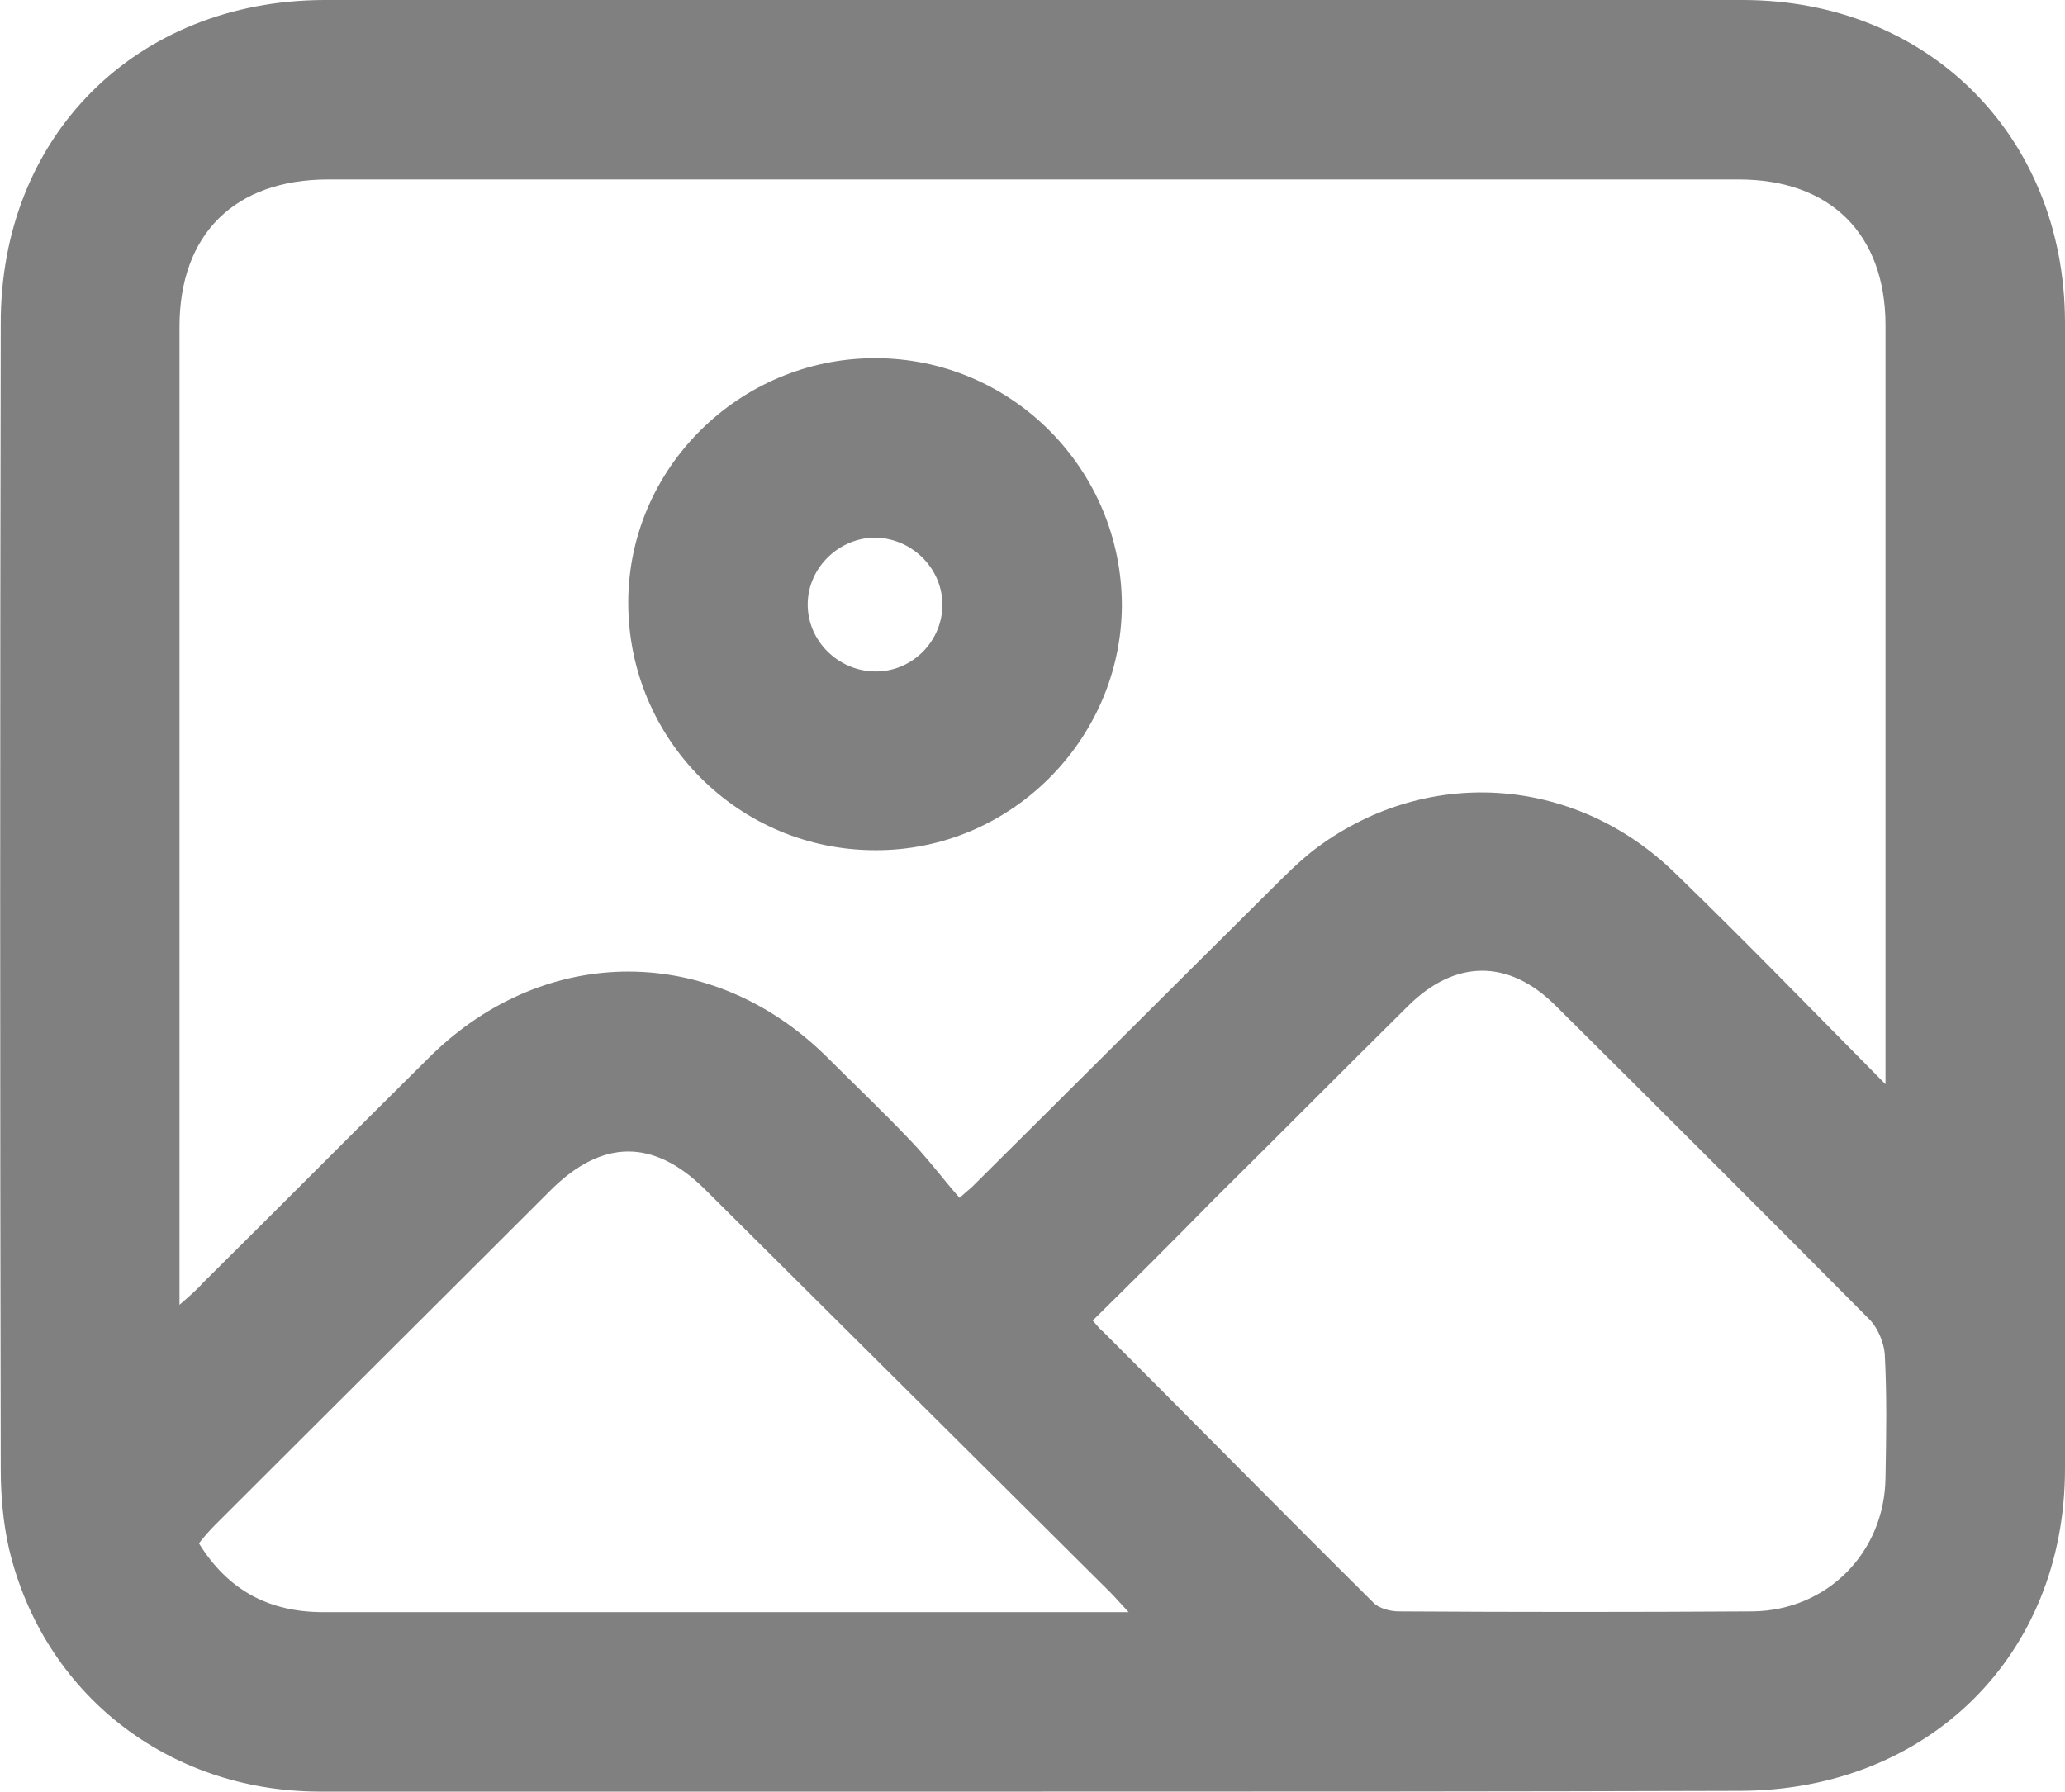 <?xml version="1.0" encoding="utf-8"?>
<!-- Generator: Adobe Illustrator 24.1.2, SVG Export Plug-In . SVG Version: 6.00 Build 0)  -->
<svg version="1.1" id="Layer_1" xmlns="http://www.w3.org/2000/svg" xmlns:xlink="http://www.w3.org/1999/xlink" x="0px" y="0px"
	 viewBox="0 0 276.1 239.6" style="enable-background:new 0 0 276.1 239.6;" xml:space="preserve">
<g>
	<path fill="#808080" d="M137.8,239.6c-31.7,0-63.5,0.1-95.2,0c-20.2-0.1-36.8-13.1-41.4-32.5c-0.8-3.5-1.1-7.2-1.1-10.7c-0.1-51-0.1-102,0-153
		C0,18.2,18.2,0.1,43.3,0C106.5,0,169.8,0,233,0c24.8,0,43,18.2,43.1,43c0.1,51.1,0.1,102.3,0,153.4c0,25-18.3,43-43.4,43.1
		C201,239.6,169.4,239.6,137.8,239.6z M252.1,145c0-2.2,0-3.2,0-4.2c0-32.4,0-64.9,0-97.3c0-12.2-7.4-19.5-19.6-19.5
		c-62.9,0-125.7,0-188.6,0C31.4,24,24,31.3,24,43.7c0,42.2,0,84.3,0,126.5c0,1.2,0,2.4,0,4.3c1.5-1.3,2.4-2.1,3.2-3
		c10.2-10.1,20.3-20.3,30.5-30.4c15.3-14.9,37.4-14.9,52.7,0.1c3.8,3.8,7.7,7.5,11.4,11.4c2.3,2.4,4.3,5.1,6.5,7.6
		c1.2-1.1,1.4-1.2,1.6-1.4c13.4-13.3,26.7-26.6,40.1-39.9c1.8-1.8,3.5-3.5,5.5-5.1c14.8-11.4,34.9-10.3,48.5,3
		C233.3,125.8,242.2,135,252.1,145z M146.1,176.6c0.7,0.8,1,1.2,1.4,1.5c12.1,12.1,24.1,24.3,36.2,36.3c0.7,0.7,2.2,1.1,3.3,1.1
		c15.8,0.1,31.5,0.1,47.3,0c10-0.1,17.7-7.9,17.8-17.9c0.1-5.5,0.2-11-0.1-16.5c-0.1-1.5-0.9-3.4-1.9-4.5
		c-14-14.1-28-28.1-42.1-42.1c-6.3-6.3-13.5-6.2-19.8,0.1c-8.7,8.6-17.3,17.3-26,25.9C156.9,165.9,151.6,171.2,146.1,176.6z
		 M150.9,215.6c-1.2-1.3-1.9-2.1-2.5-2.7c-18.1-18-36.1-35.9-54.2-53.9c-6.8-6.7-13.7-6.7-20.6,0.2c-14.9,14.9-29.9,29.8-44.8,44.7
		c-0.8,0.8-1.5,1.6-2.2,2.5c3.9,6.3,9.4,9.2,16.6,9.2c19.9,0,39.8,0,59.6,0C118.5,215.6,134.2,215.6,150.9,215.6z"/>
	<path fill="#808080" d="M84,80.6c0-18,14.9-32.7,33-32.7c18.3,0,33,14.9,33,33.1c-0.1,18-15,32.8-33,32.7C98.8,113.7,84,98.9,84,80.6z M126,80.7
		c-0.1-4.9-4.3-8.9-9.3-8.8c-4.9,0.2-8.9,4.4-8.7,9.3c0.2,4.8,4.3,8.6,9.1,8.6C122.1,89.8,126.1,85.6,126,80.7z"/>
</g>
</svg>
